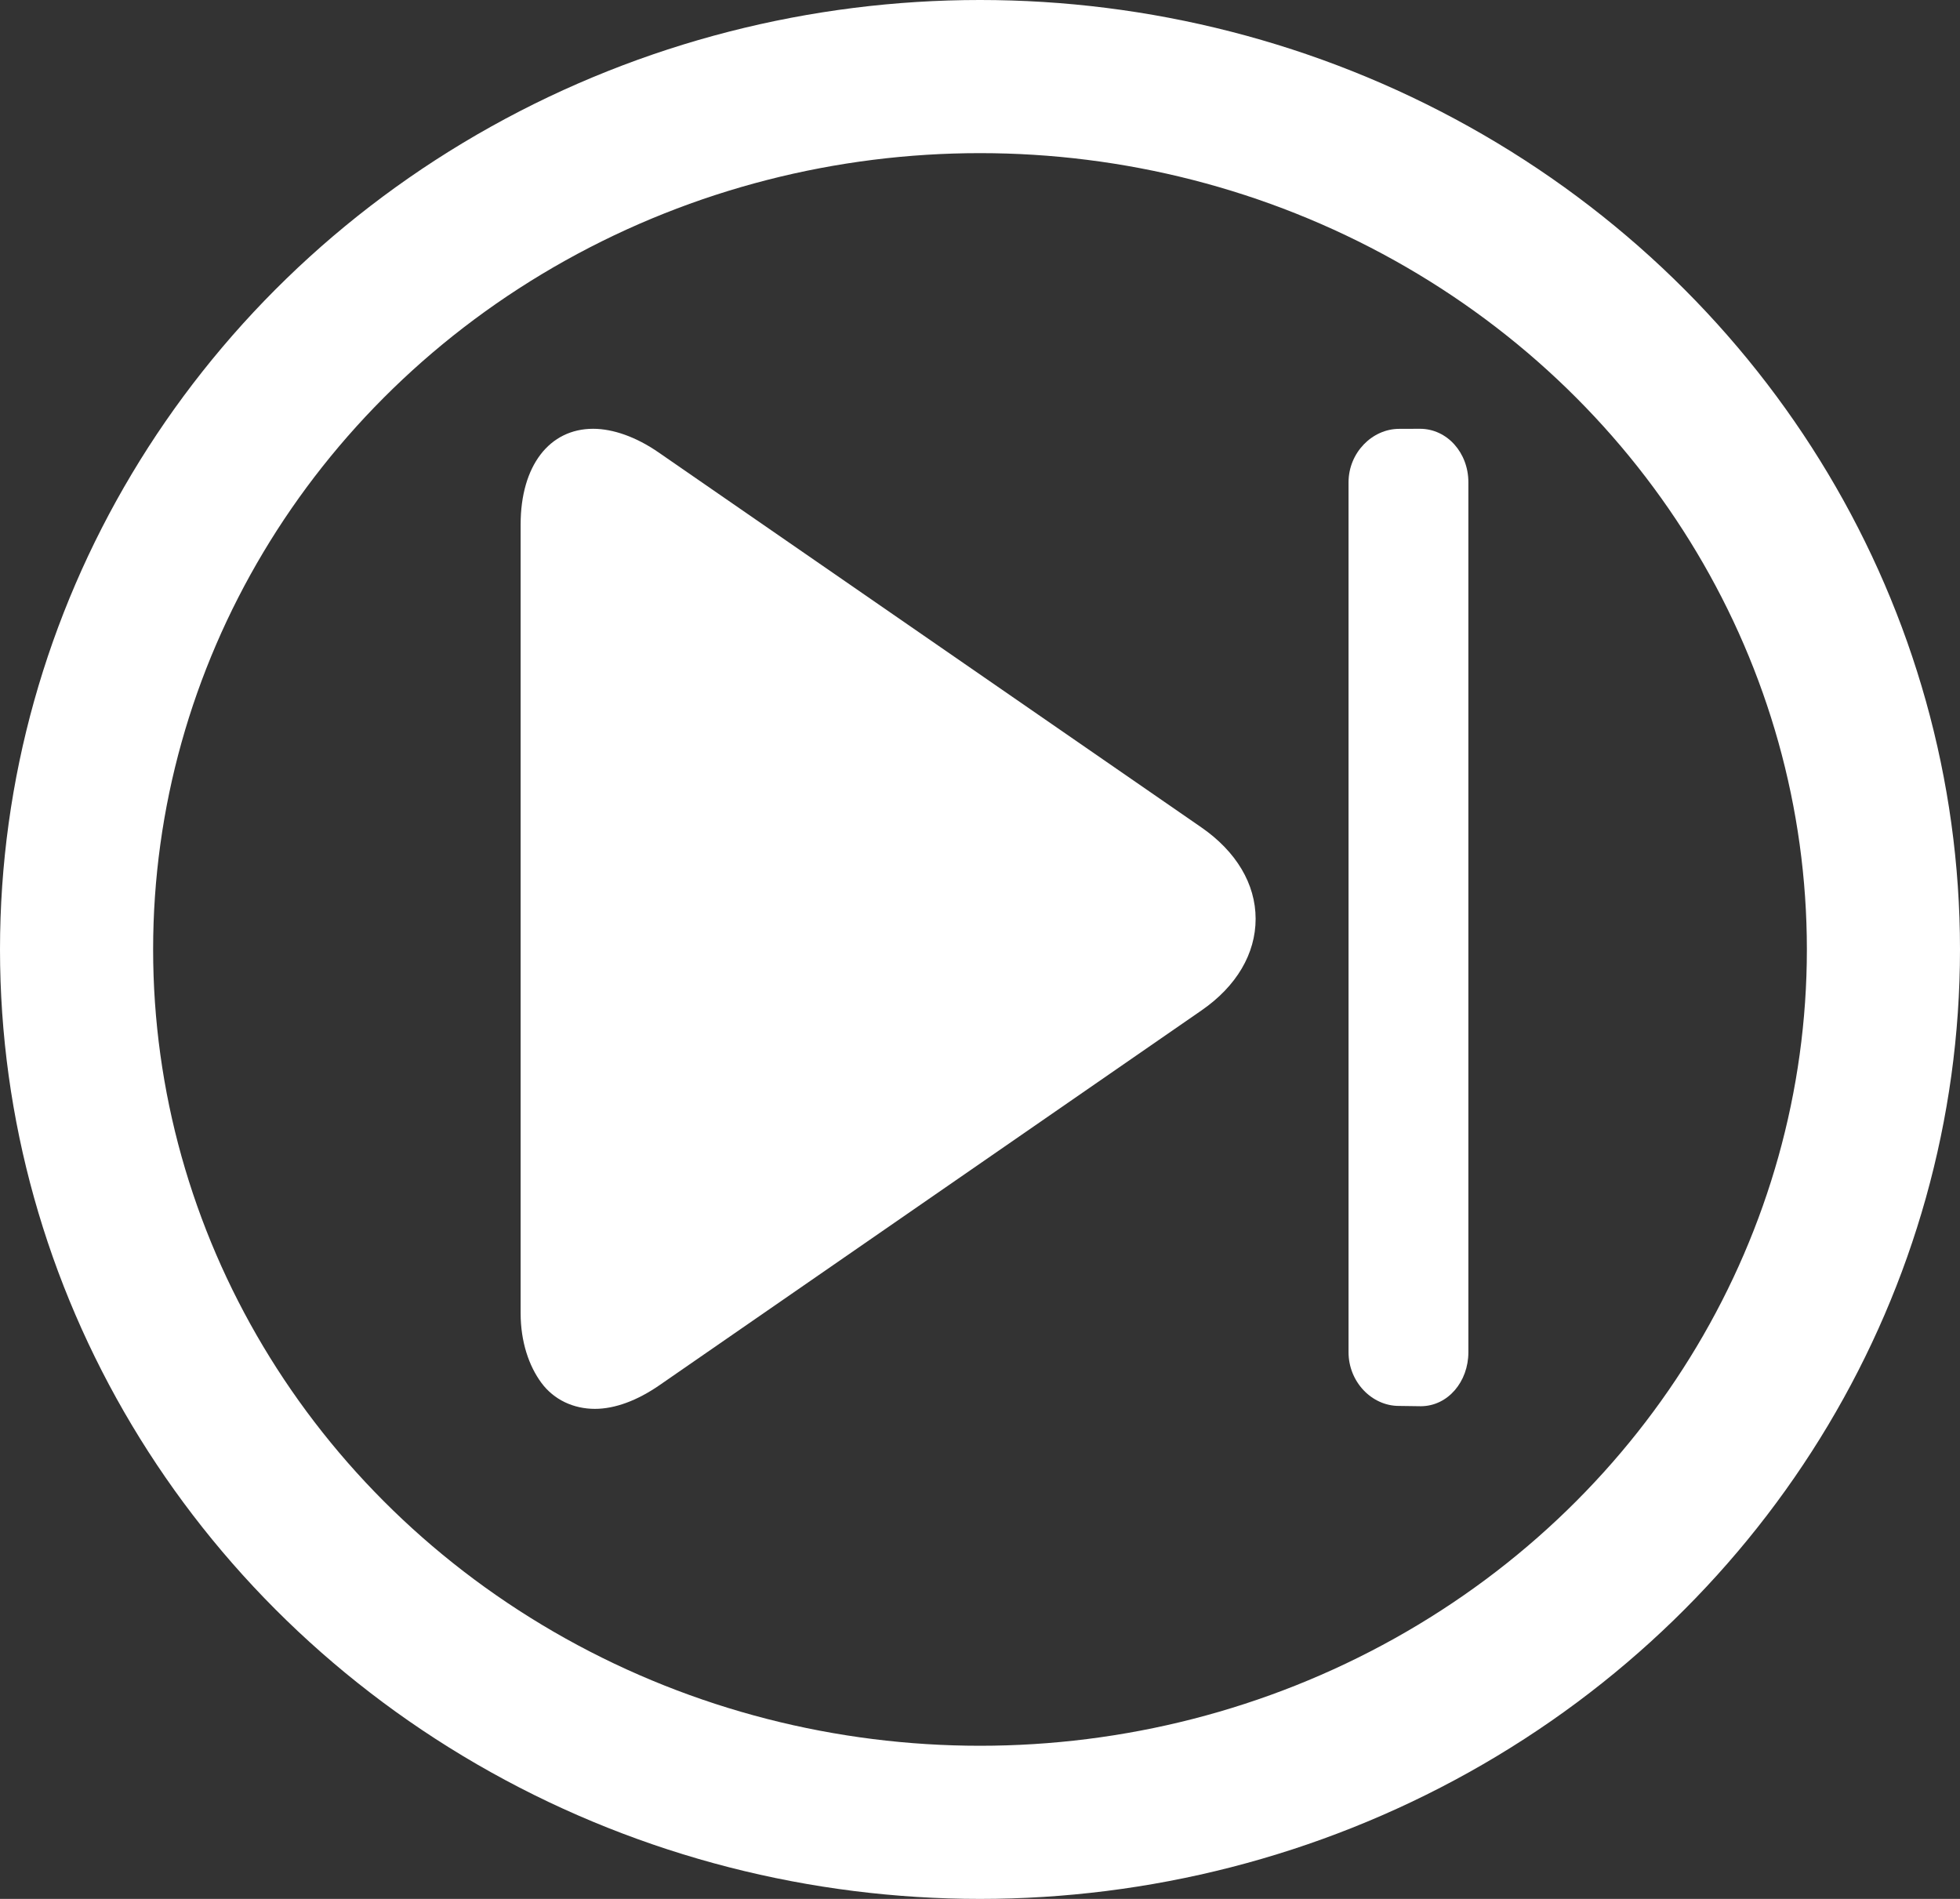 <?xml version="1.0" encoding="UTF-8"?>
<svg width="64px" height="62px" viewBox="0 0 64 62" version="1.1" xmlns="http://www.w3.org/2000/svg" xmlns:xlink="http://www.w3.org/1999/xlink">
    <rect x="0" y="0" width="64" height="62" fill="#333333" stroke="none"/>
    <title>Group 2</title>
    <g id="Diseños" stroke="none" stroke-width="1" fill="none" fill-rule="evenodd">
        <g id="Animacion" transform="translate(-796, -736)">
            <g id="Group-2" transform="translate(796, 736)">
                <g id="next" transform="translate(17, 14)" fill="#FFFFFF" fill-rule="nonzero">
                    <path d="M22.226,13.013 L4.502,0.77 C3.774,0.266 3.016,0 2.368,0 C0.944,0 0,1.199 0,3.129 L0,28.872 C0,29.814 0.273,30.602 0.678,31.15 C1.089,31.706 1.731,32 2.426,32 C3.074,32 3.801,31.733 4.53,31.23 L22.238,18.987 C23.376,18.199 24,17.139 24,16 C24,14.861 23.366,13.801 22.226,13.013 Z" id="Path"></path>
                    <g id="Group" transform="translate(27, 0)">
                        <path d="M2.444,31.932 L2.414,31.931 C2.41,31.931 2.405,31.932 2.4,31.932 L2.444,31.932 Z" id="Path"></path>
                        <path d="M2.366,0 L1.689,0.002 C0.802,0.002 0.034,0.785 0.034,1.747 L0.034,30.151 C0.034,31.114 0.789,31.904 1.677,31.904 L2.397,31.914 C3.281,31.909 3.947,31.111 3.947,30.152 L3.947,1.745 C3.947,0.783 3.254,0 2.366,0 Z" id="Path"></path>
                    </g>
                </g>
                <ellipse id="Oval" stroke="#FFFFFF" stroke-width="5" cx="32" cy="31" rx="29.5" ry="28.5"></ellipse>
            </g>
        </g>
    </g>
</svg>